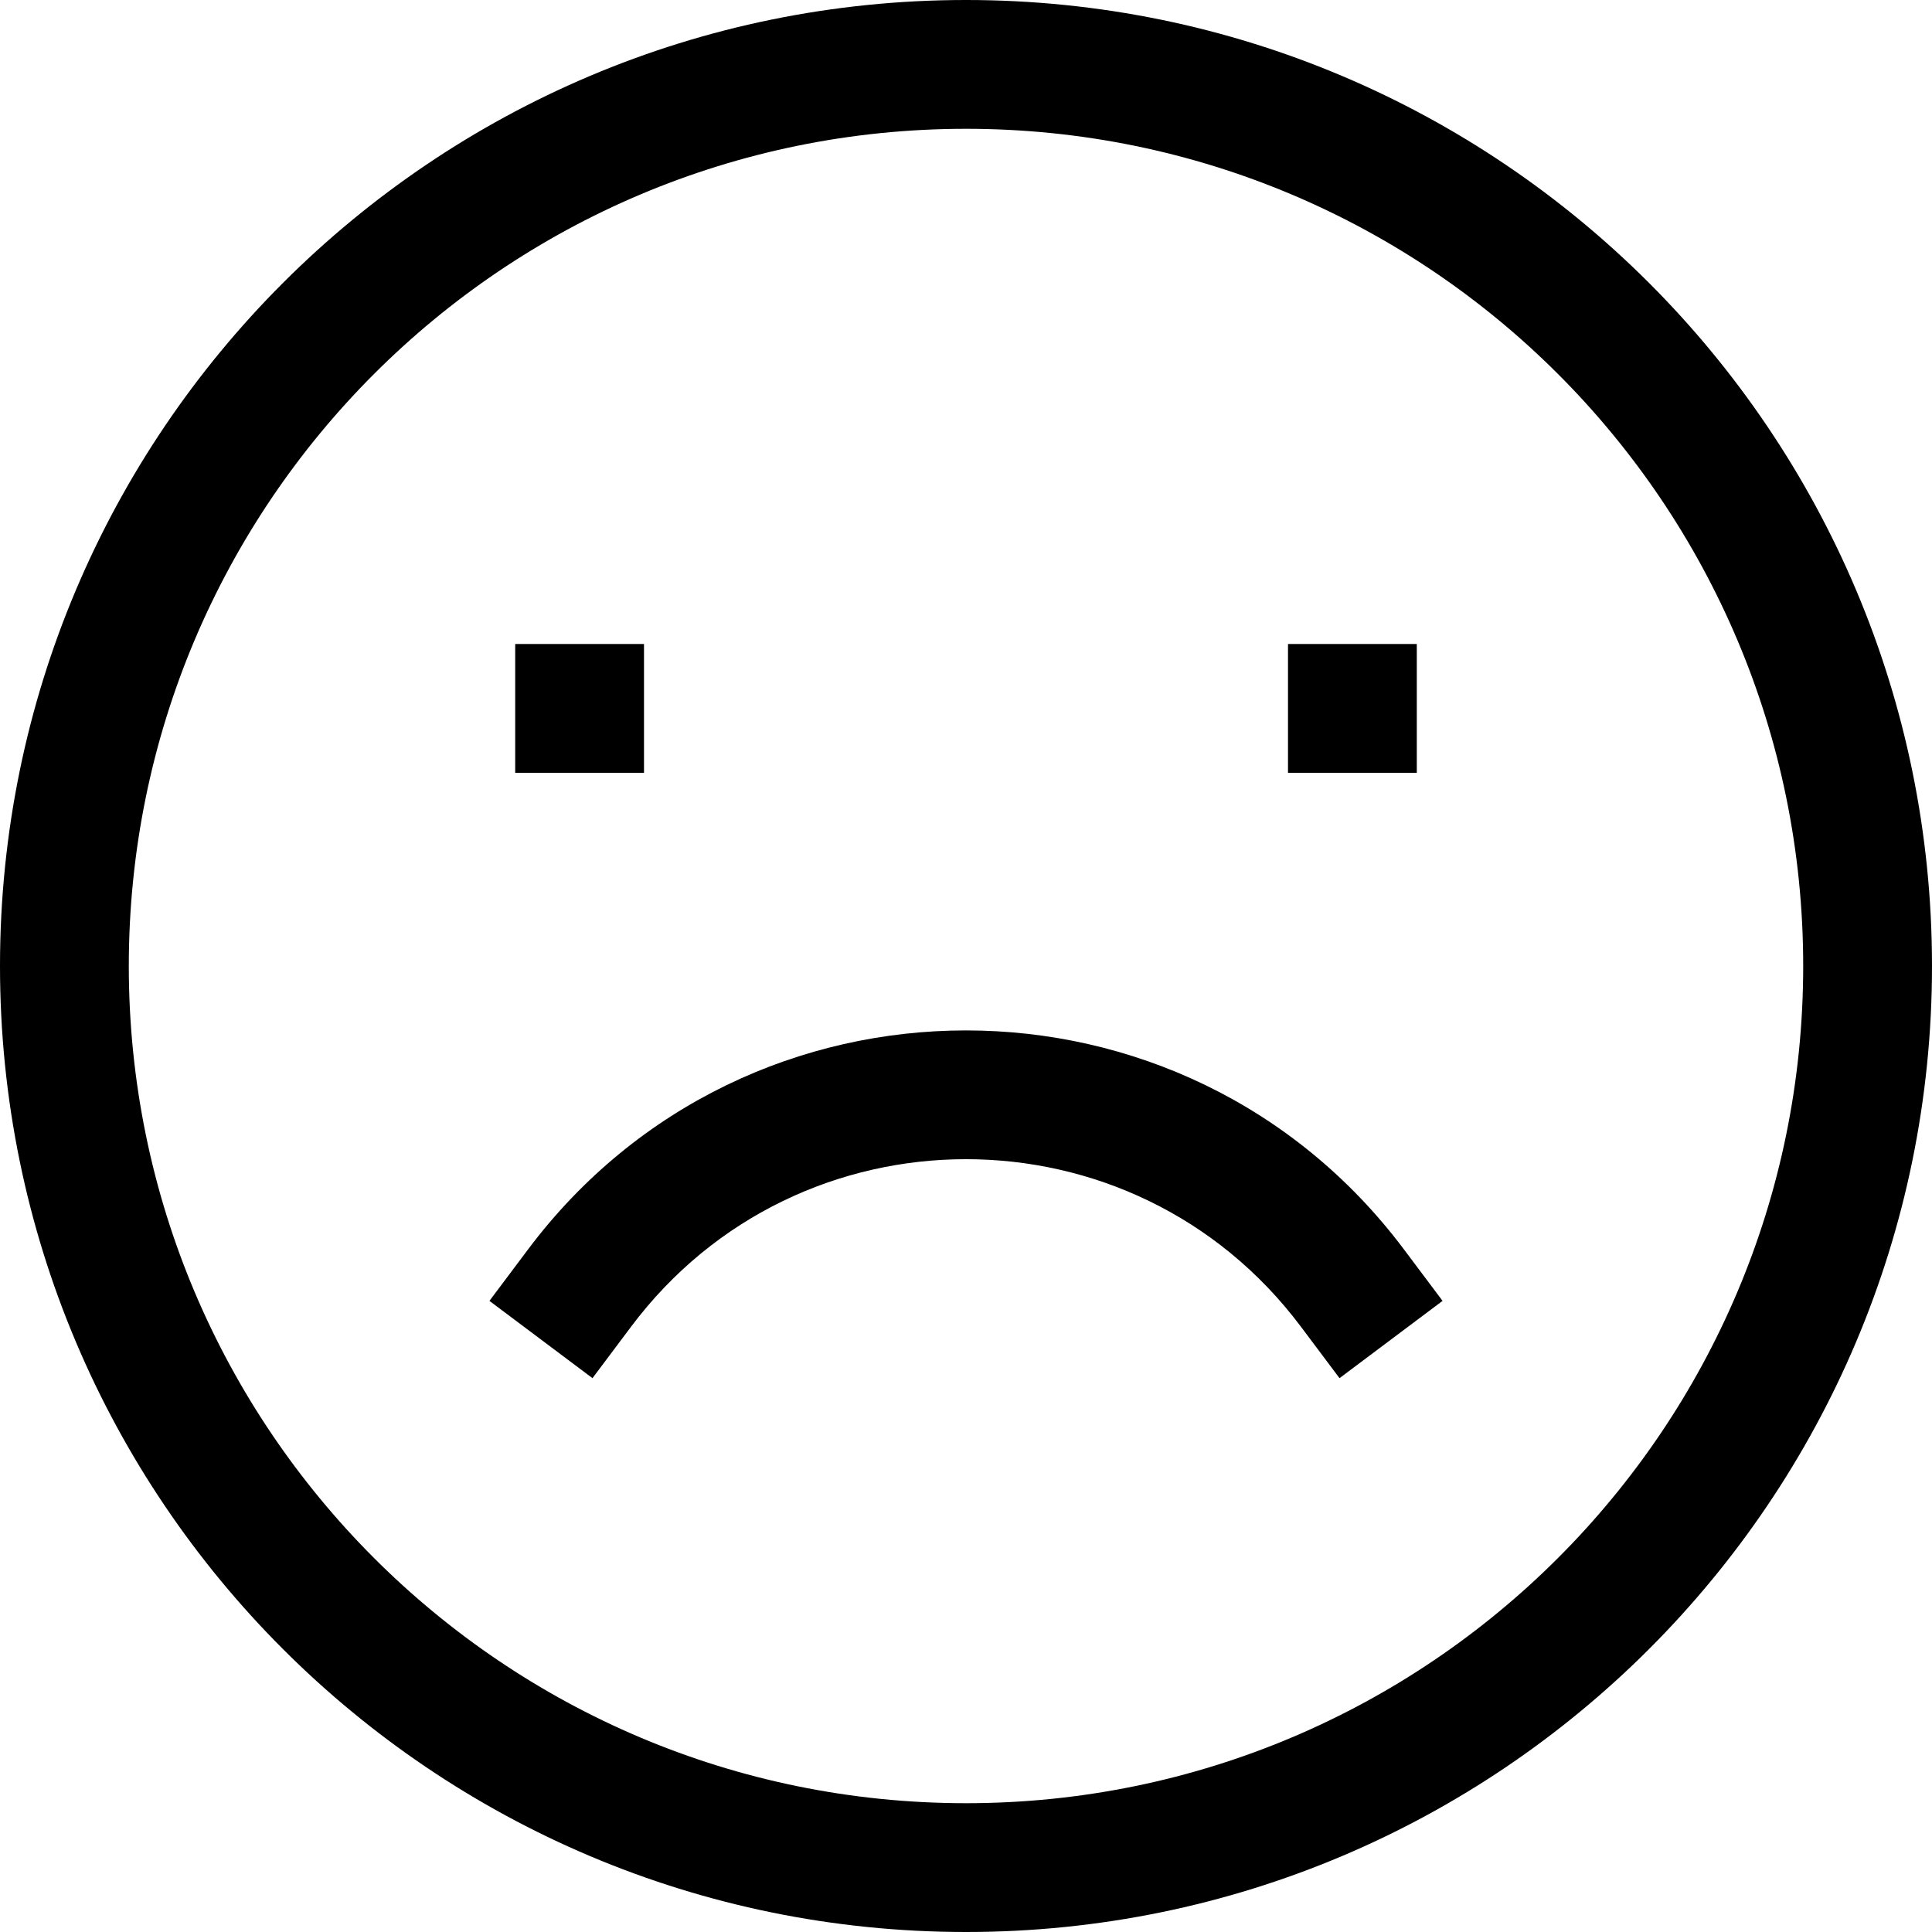 <svg width="30" height="30" viewBox="0 0 30 30" fill="none" xmlns="http://www.w3.org/2000/svg">
<path fill-rule="evenodd" clip-rule="evenodd" d="M0 15C0 6.716 6.716 0 15 0C23.284 0 30 6.716 30 15C30 23.284 23.284 30 15 30C6.716 30 0 23.284 0 15ZM15 2C7.82 2 2 7.82 2 15C2 22.18 7.82 28 15 28C22.18 28 28 22.18 28 15C28 7.82 22.18 2 15 2ZM10 12H8V10H10V12ZM22 12H20V10H22V12ZM7.6 20.2L8.2 19.4C11.6 14.867 18.4 14.867 21.8 19.4L22.4 20.2L20.8 21.4L20.2 20.6C17.6 17.133 12.4 17.133 9.8 20.6L9.2 21.4L7.6 20.2Z" fill="current"/>
</svg>
